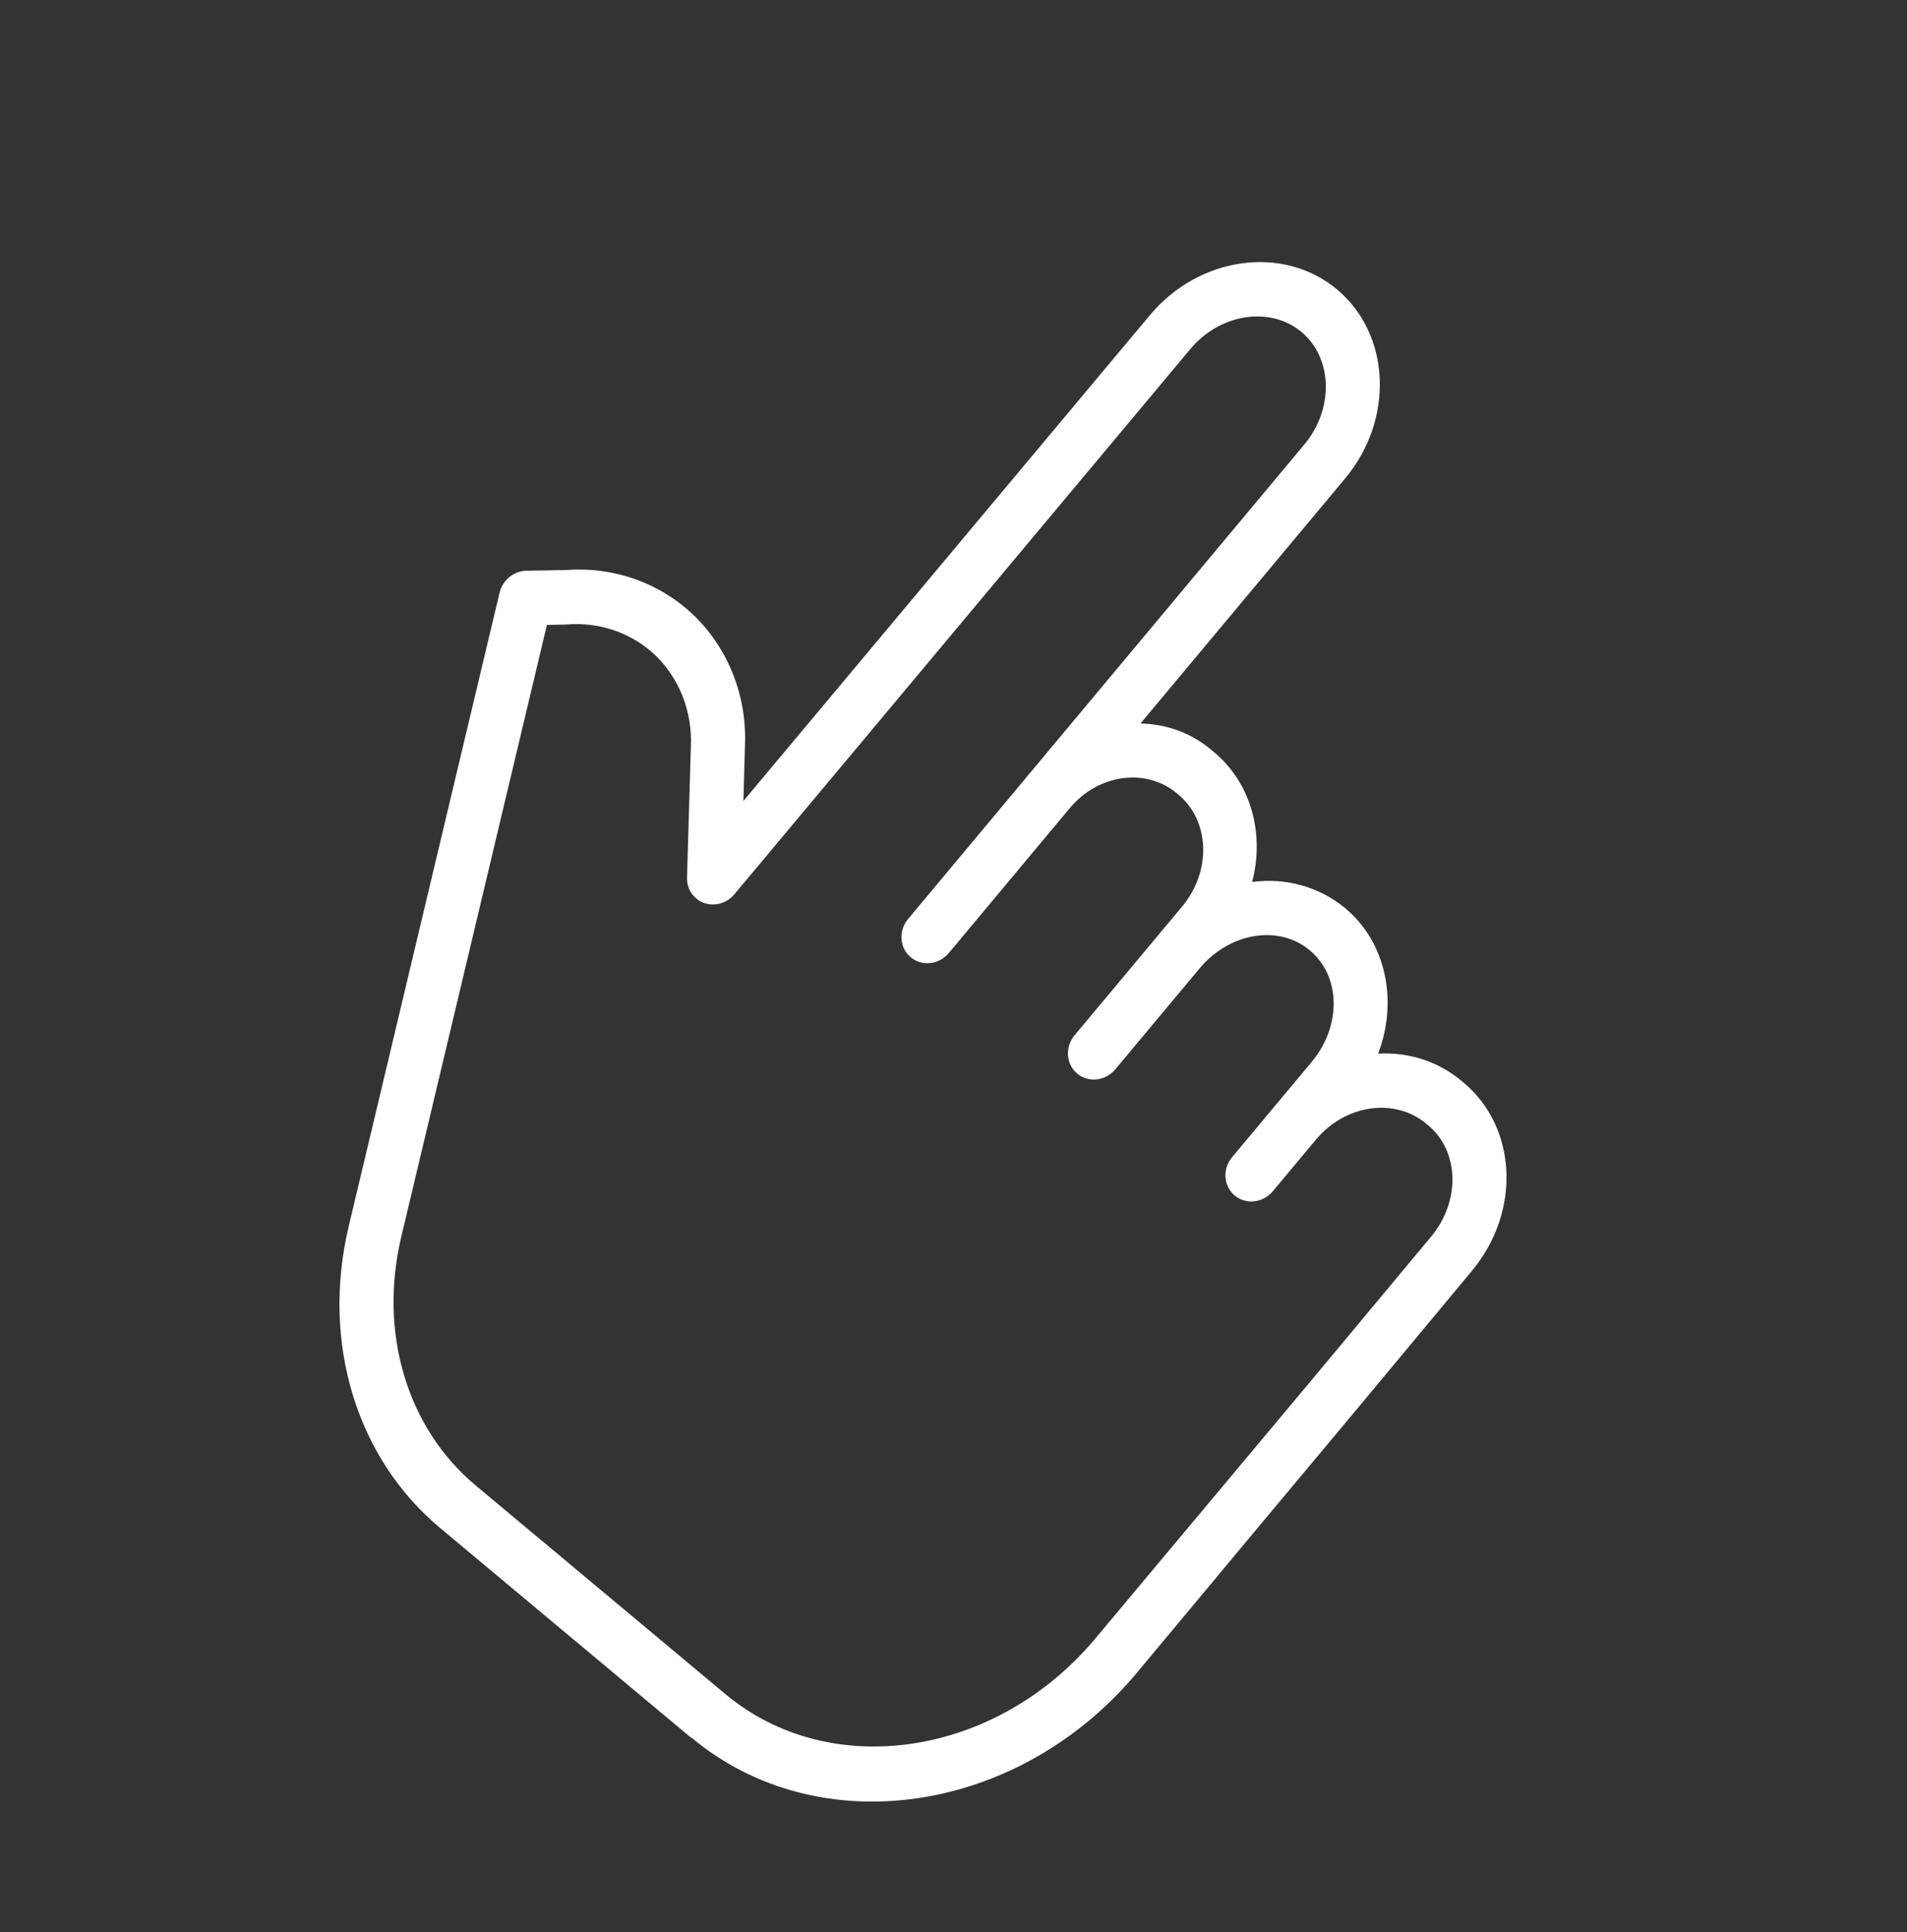 <svg width="77" height="78" viewBox="0 0 77 78" fill="none" xmlns="http://www.w3.org/2000/svg">
<rect x="0" y="0" width="77" height="78" fill="#333333" stroke="none"/>
<path d="M59.098 43.702L59.03 43.644C58.097 42.855 56.89 42.459 55.646 42.531C56.445 40.427 55.99 38.056 54.31 36.652C53.273 35.8 51.921 35.419 50.559 35.6C51.062 33.664 50.532 31.624 49.019 30.36L48.946 30.299C48.145 29.608 47.124 29.223 46.049 29.205L54.312 19.314C56.308 16.924 56.151 13.492 53.984 11.682C51.819 9.874 48.424 10.336 46.428 12.724L30.017 32.332L30.08 30.095C30.161 28.104 29.418 26.205 28.028 24.851C26.66 23.532 24.788 22.865 22.854 23.01L21.261 23.038C20.746 23.047 20.293 23.416 20.172 23.924L14.081 49.496C12.968 54.17 14.377 58.843 17.77 61.677L27.905 70.144L27.913 70.135C33.052 74.428 41.11 73.25 45.894 67.535C48.033 64.978 49.618 63.062 50.911 61.518C54.371 57.386 55.642 55.856 59.438 51.291C61.425 48.902 61.259 45.507 59.098 43.702V43.702ZM49.259 60.128C47.966 61.673 46.364 63.586 44.223 66.143C40.231 70.913 33.529 71.924 29.293 68.385L19.205 59.959C16.428 57.639 15.283 53.788 16.203 49.922L22.083 25.226L22.823 25.21C22.842 25.21 22.862 25.208 22.88 25.207C24.223 25.098 25.527 25.554 26.48 26.468C27.444 27.413 27.956 28.737 27.896 30.123L27.74 35.425C27.726 35.889 28.003 36.3 28.432 36.45C28.861 36.601 29.35 36.46 29.652 36.098L48.062 14.09C49.267 12.649 51.291 12.348 52.55 13.4C53.809 14.451 53.872 16.498 52.667 17.941L41.576 31.217C41.538 31.264 41.497 31.308 41.457 31.355C41.441 31.376 41.425 31.398 41.409 31.418L36.667 37.094C36.271 37.568 36.318 38.261 36.772 38.64C37.226 39.019 37.915 38.942 38.312 38.468L43.196 32.62C44.358 31.229 46.284 30.992 47.511 32.017L47.584 32.078C48.844 33.13 48.934 35.153 47.728 36.596L43.389 41.79C42.993 42.264 43.04 42.956 43.494 43.336C43.948 43.715 44.638 43.638 45.034 43.163L48.438 39.088C49.644 37.645 51.623 37.305 52.889 38.363C54.149 39.415 54.167 41.423 52.961 42.866L49.749 46.711C49.353 47.185 49.4 47.877 49.854 48.257C50.308 48.636 50.998 48.559 51.394 48.085L53.133 46.003C54.338 44.559 56.335 44.309 57.594 45.362L57.663 45.419C58.92 46.469 58.984 48.474 57.786 49.915C53.992 54.477 52.717 55.999 49.259 60.128Z" fill="white"/>
</svg>
